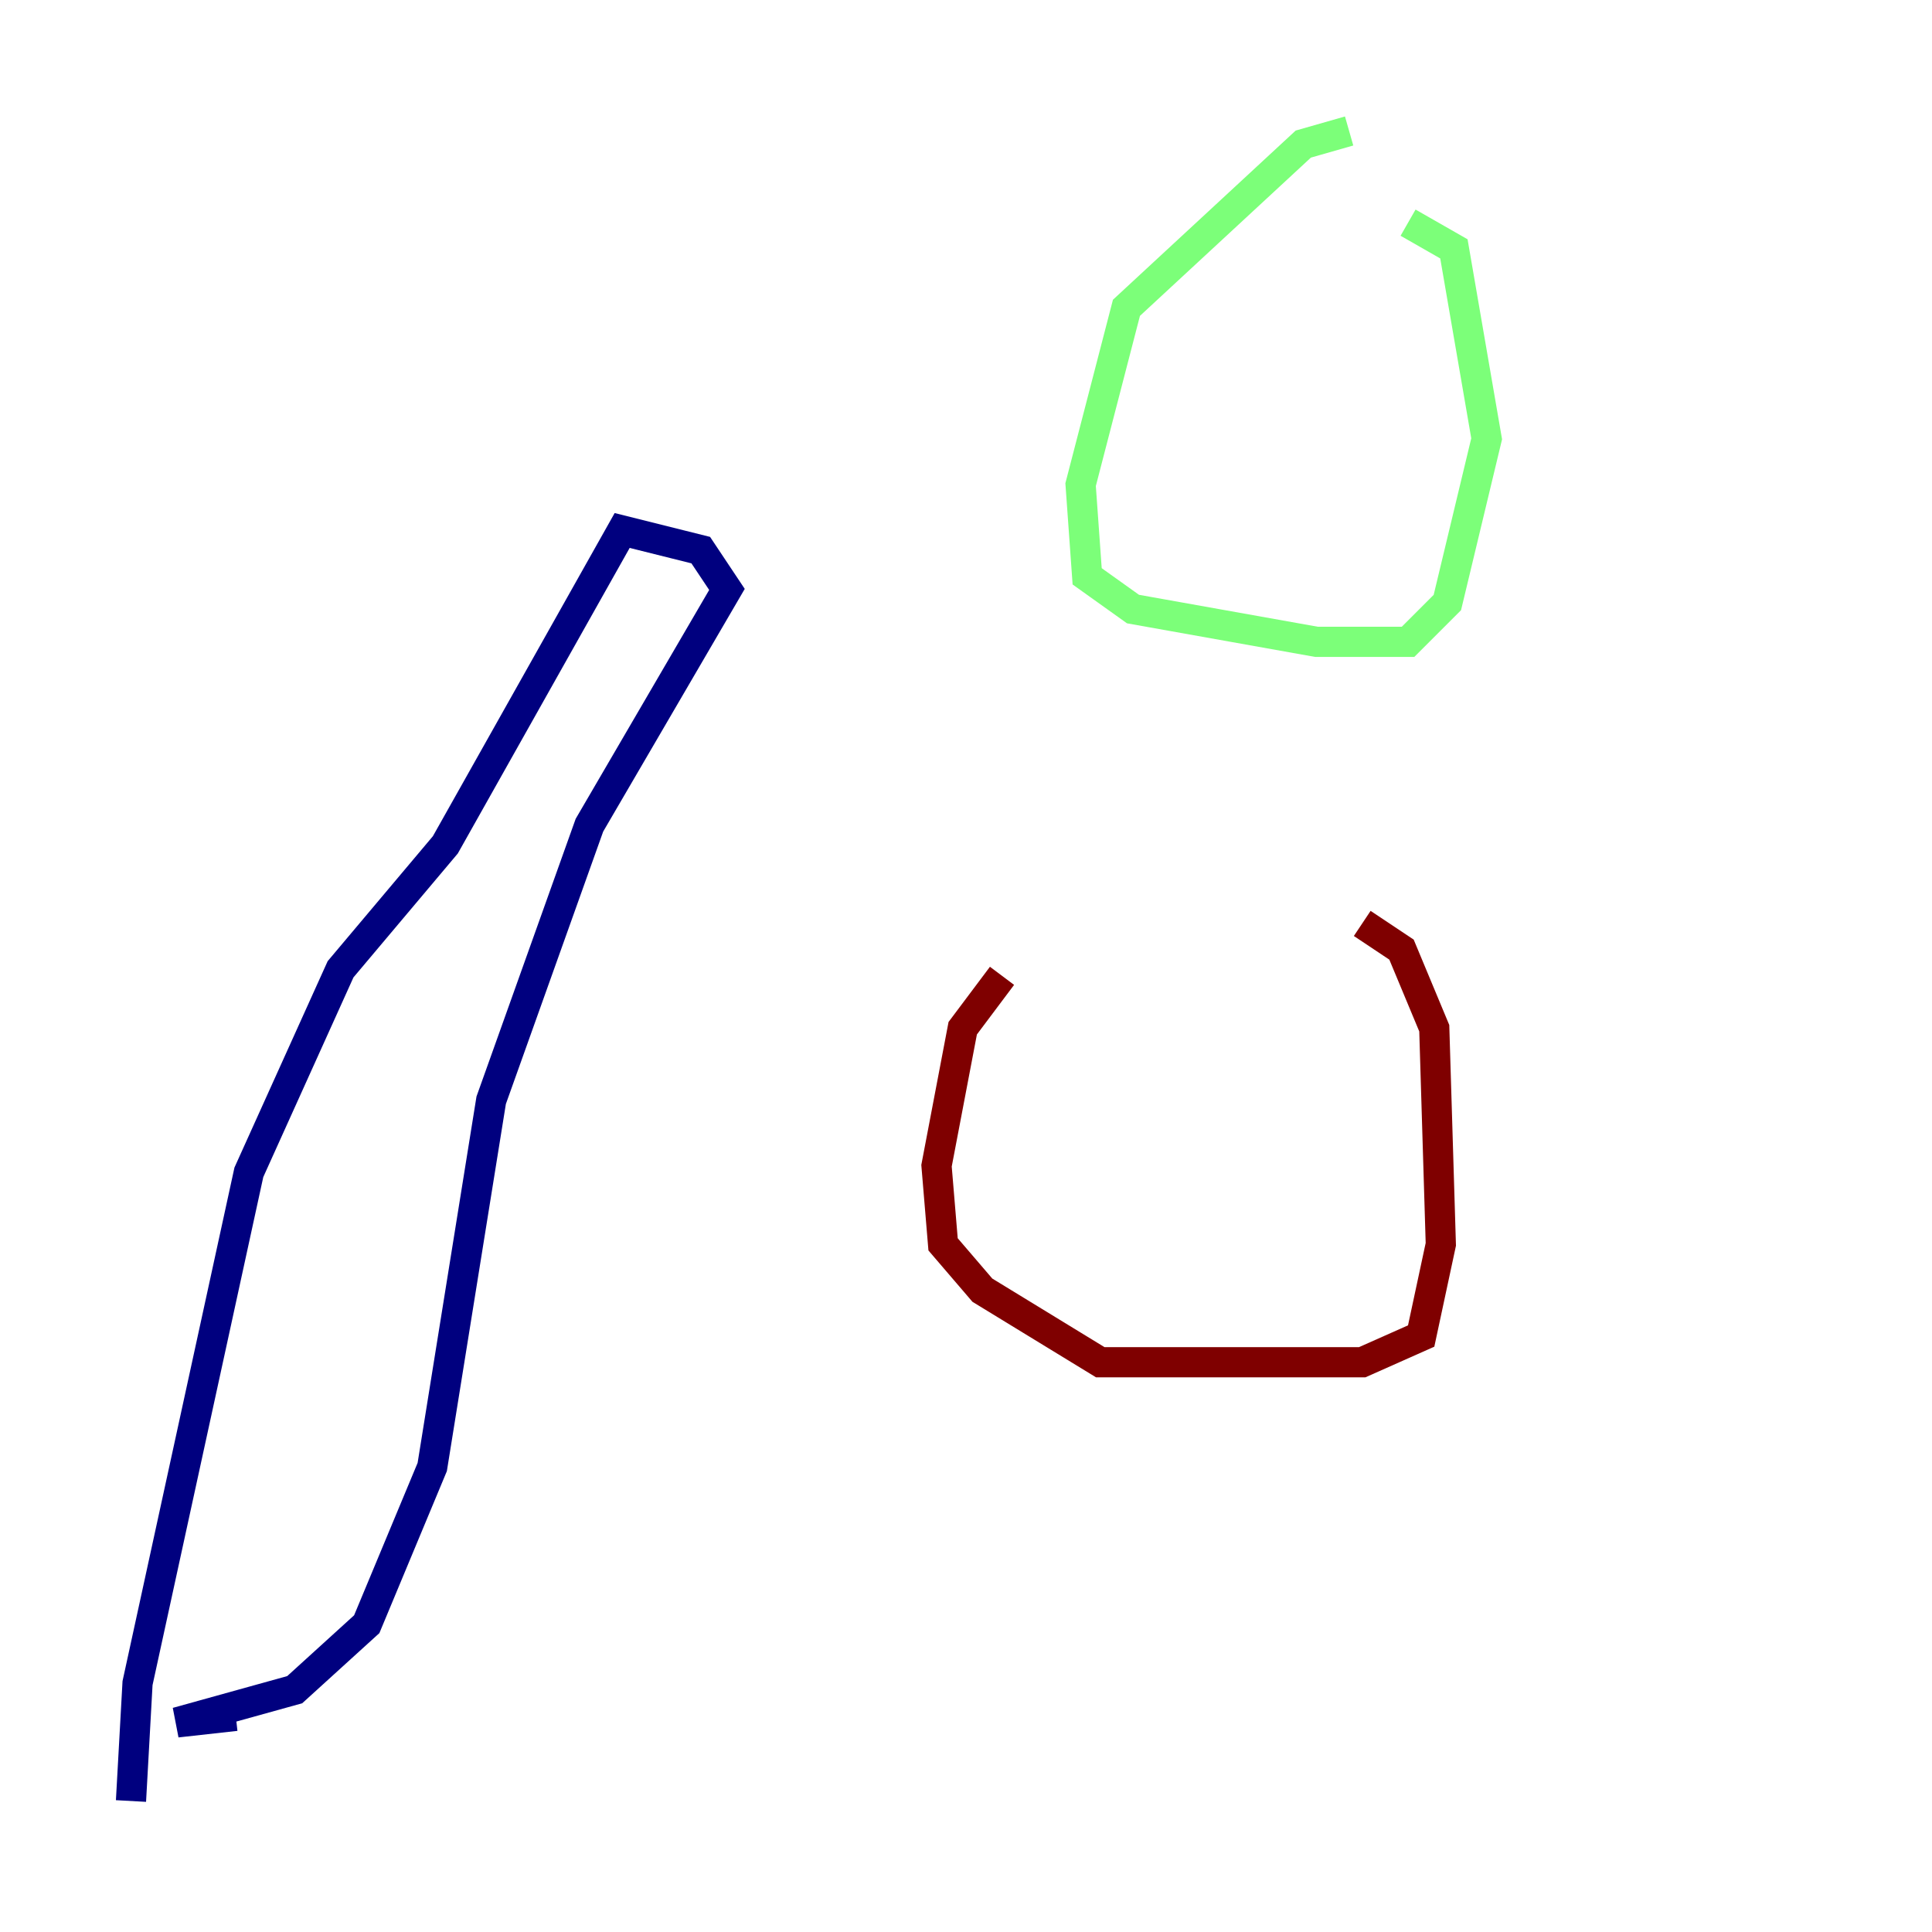 <?xml version="1.0" encoding="utf-8" ?>
<svg baseProfile="tiny" height="128" version="1.2" viewBox="0,0,128,128" width="128" xmlns="http://www.w3.org/2000/svg" xmlns:ev="http://www.w3.org/2001/xml-events" xmlns:xlink="http://www.w3.org/1999/xlink"><defs /><polyline fill="none" points="8.678,119.322 9.112,111.512 16.488,77.668 22.563,64.217 29.505,55.973 41.22,35.146 46.427,36.447 48.163,39.051 39.051,54.671 32.542,72.895 28.637,97.193 24.298,107.607 19.525,111.946 11.715,114.115 15.62,113.681" stroke="#00007f" stroke-width="2" /><polyline fill="none" points="89.383,8.678 86.346,9.546 74.63,20.393 71.593,32.108 72.027,38.183 75.064,40.352 87.214,42.522 93.288,42.522 95.891,39.919 98.495,29.071 96.325,16.488 93.288,14.752" stroke="#7cff79" stroke-width="2" /><polyline fill="none" points="66.386,64.651 63.783,68.122 62.047,77.234 62.481,82.441 65.085,85.478 72.895,90.251 90.251,90.251 94.156,88.515 95.458,82.441 95.024,68.122 92.854,62.915 90.251,61.18" stroke="#7f0000" stroke-width="2" /></svg>